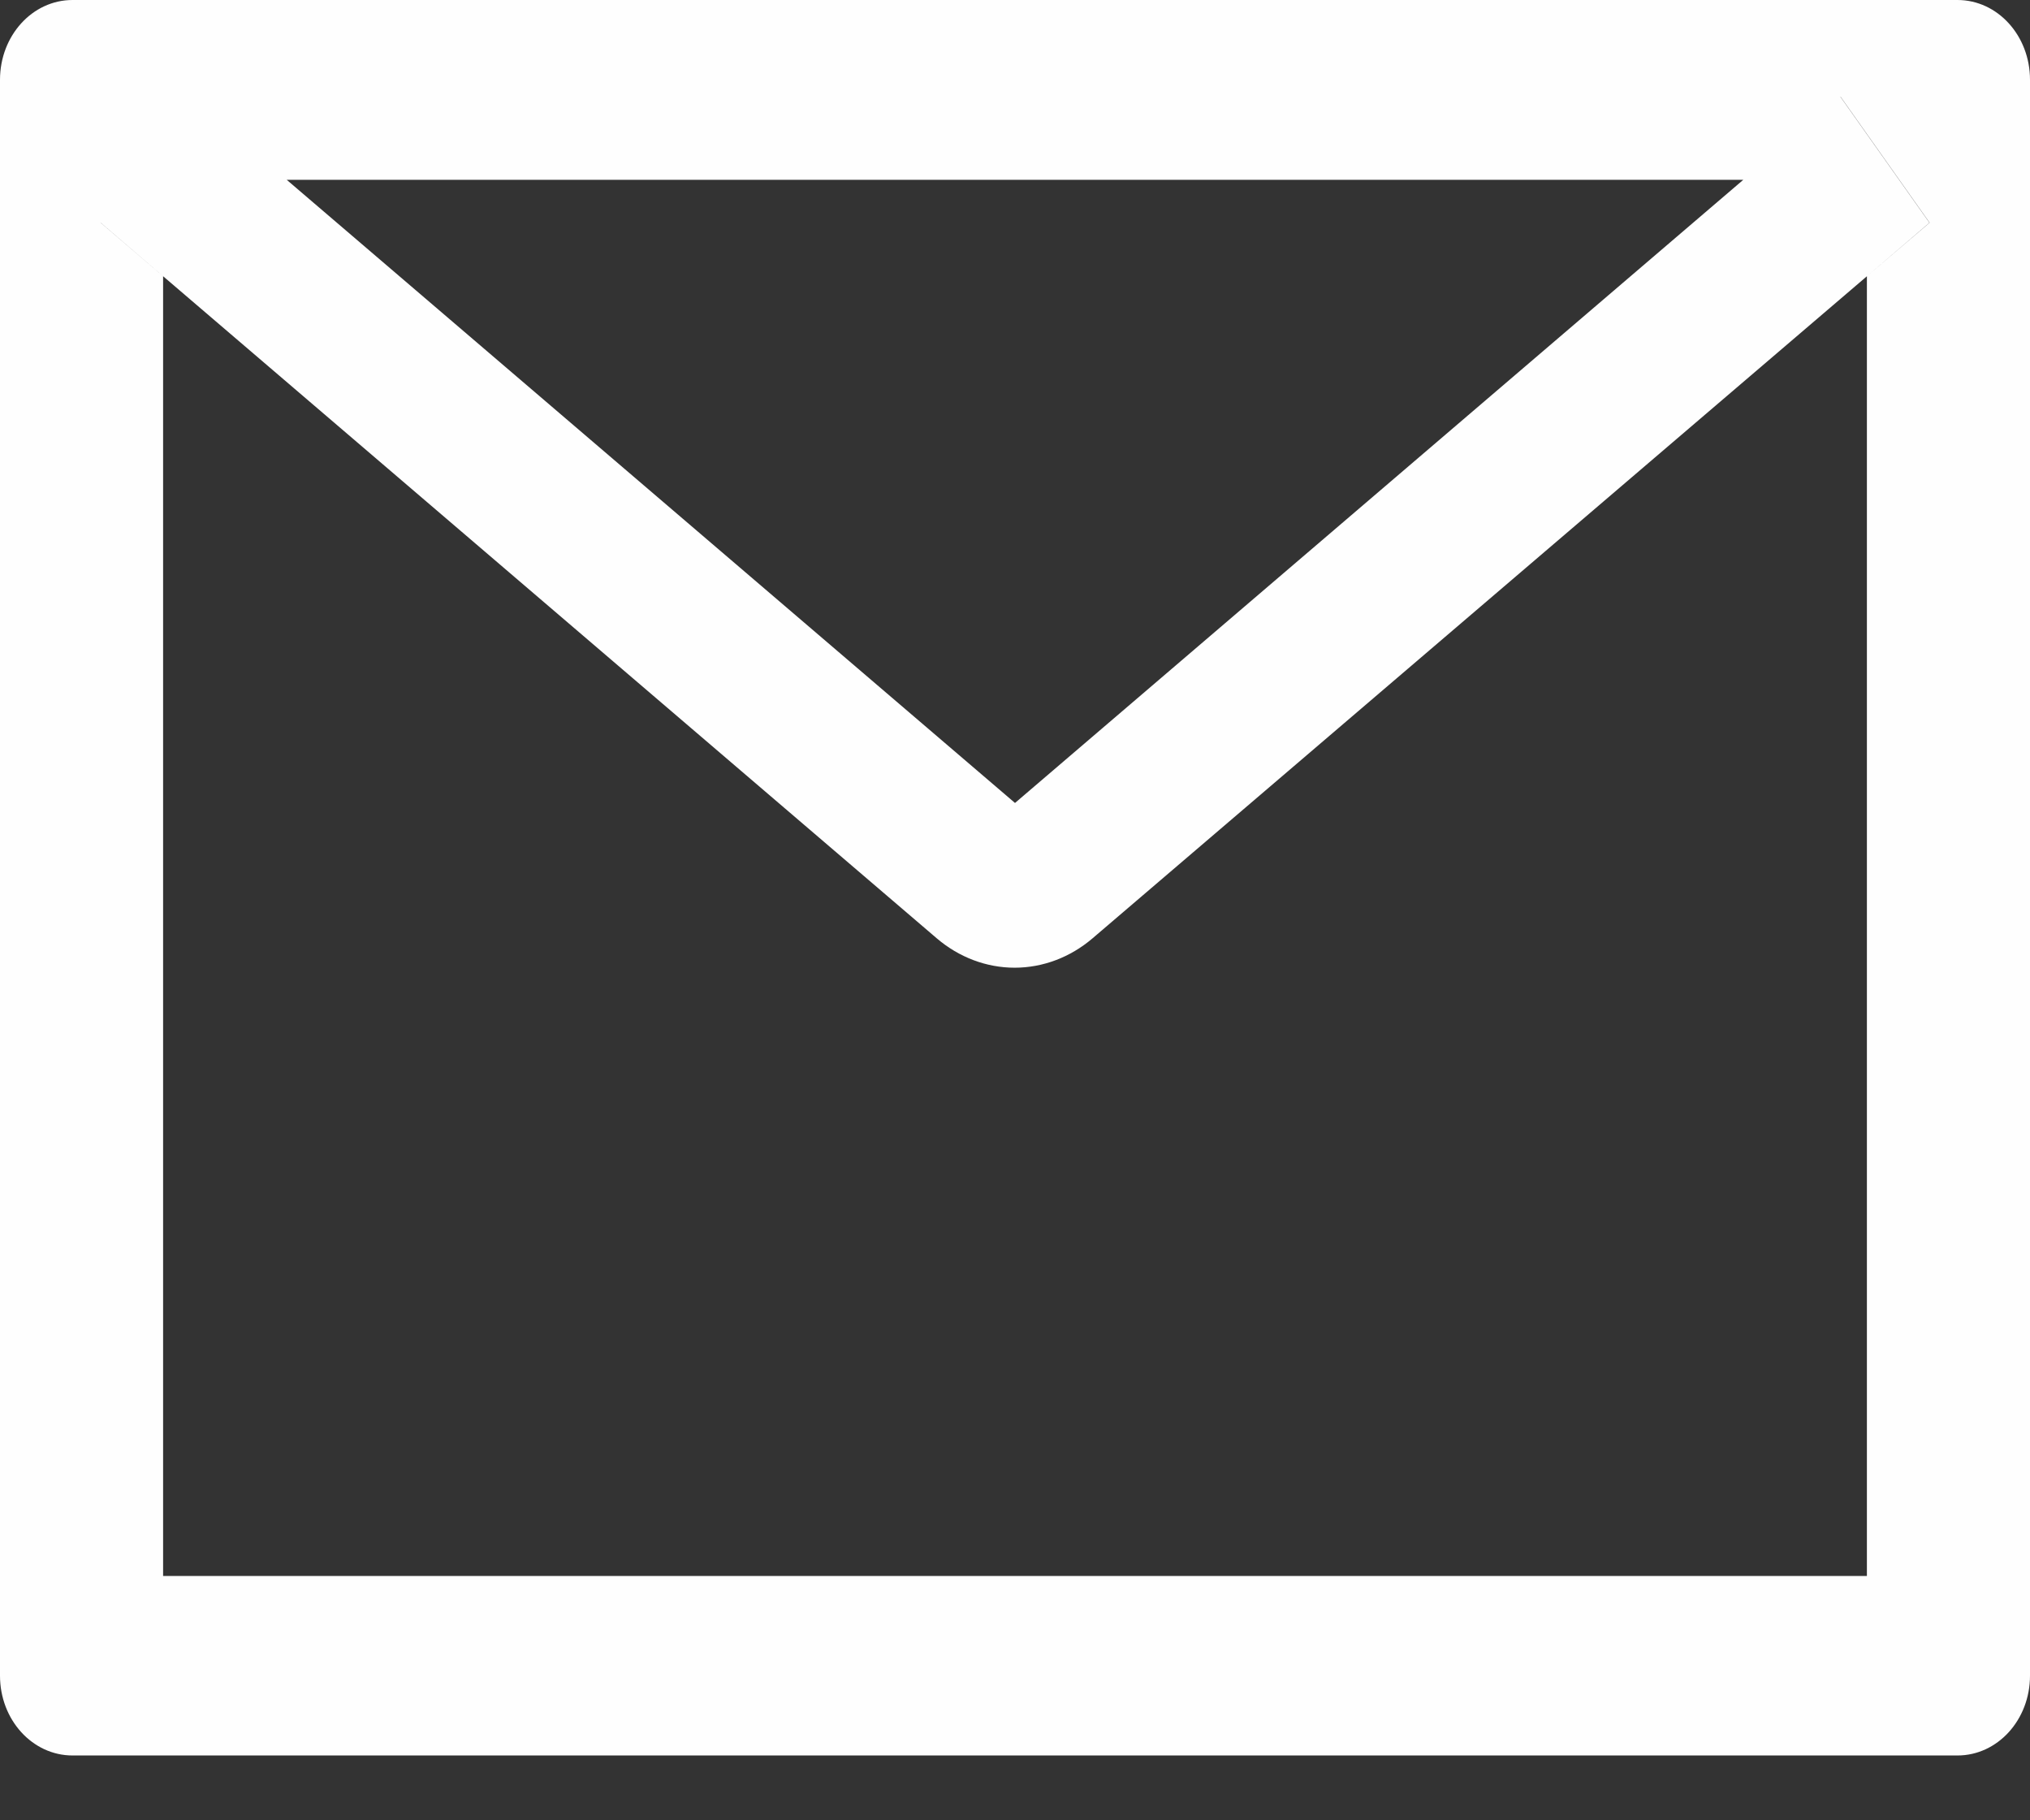 <svg width="29" height="26" viewBox="0 0 29 26" fill="none" xmlns="http://www.w3.org/2000/svg">
<rect x="0" y="0" width="29" height="26" fill="#333333" stroke="none"/>
<path d="M27.964 0H1.036C0.463 0 0 0.509 0 1.14V23.934C0 24.565 0.463 25.074 1.036 25.074H27.964C28.537 25.074 29 24.565 29 23.934V1.14C29 0.509 28.537 0 27.964 0ZM26.67 3.946V22.51H2.33V3.946L1.437 3.181L2.709 1.382L4.094 2.568H24.909L26.294 1.382L27.566 3.181L26.67 3.946ZM24.909 2.564L14.5 11.469L4.091 2.564L2.706 1.378L1.434 3.177L2.327 3.943L13.383 13.403C13.701 13.674 14.092 13.822 14.495 13.822C14.898 13.822 15.289 13.674 15.607 13.403L26.67 3.946L27.563 3.181L26.291 1.382L24.909 2.564Z" fill="#FEFEFE"/>
</svg>
